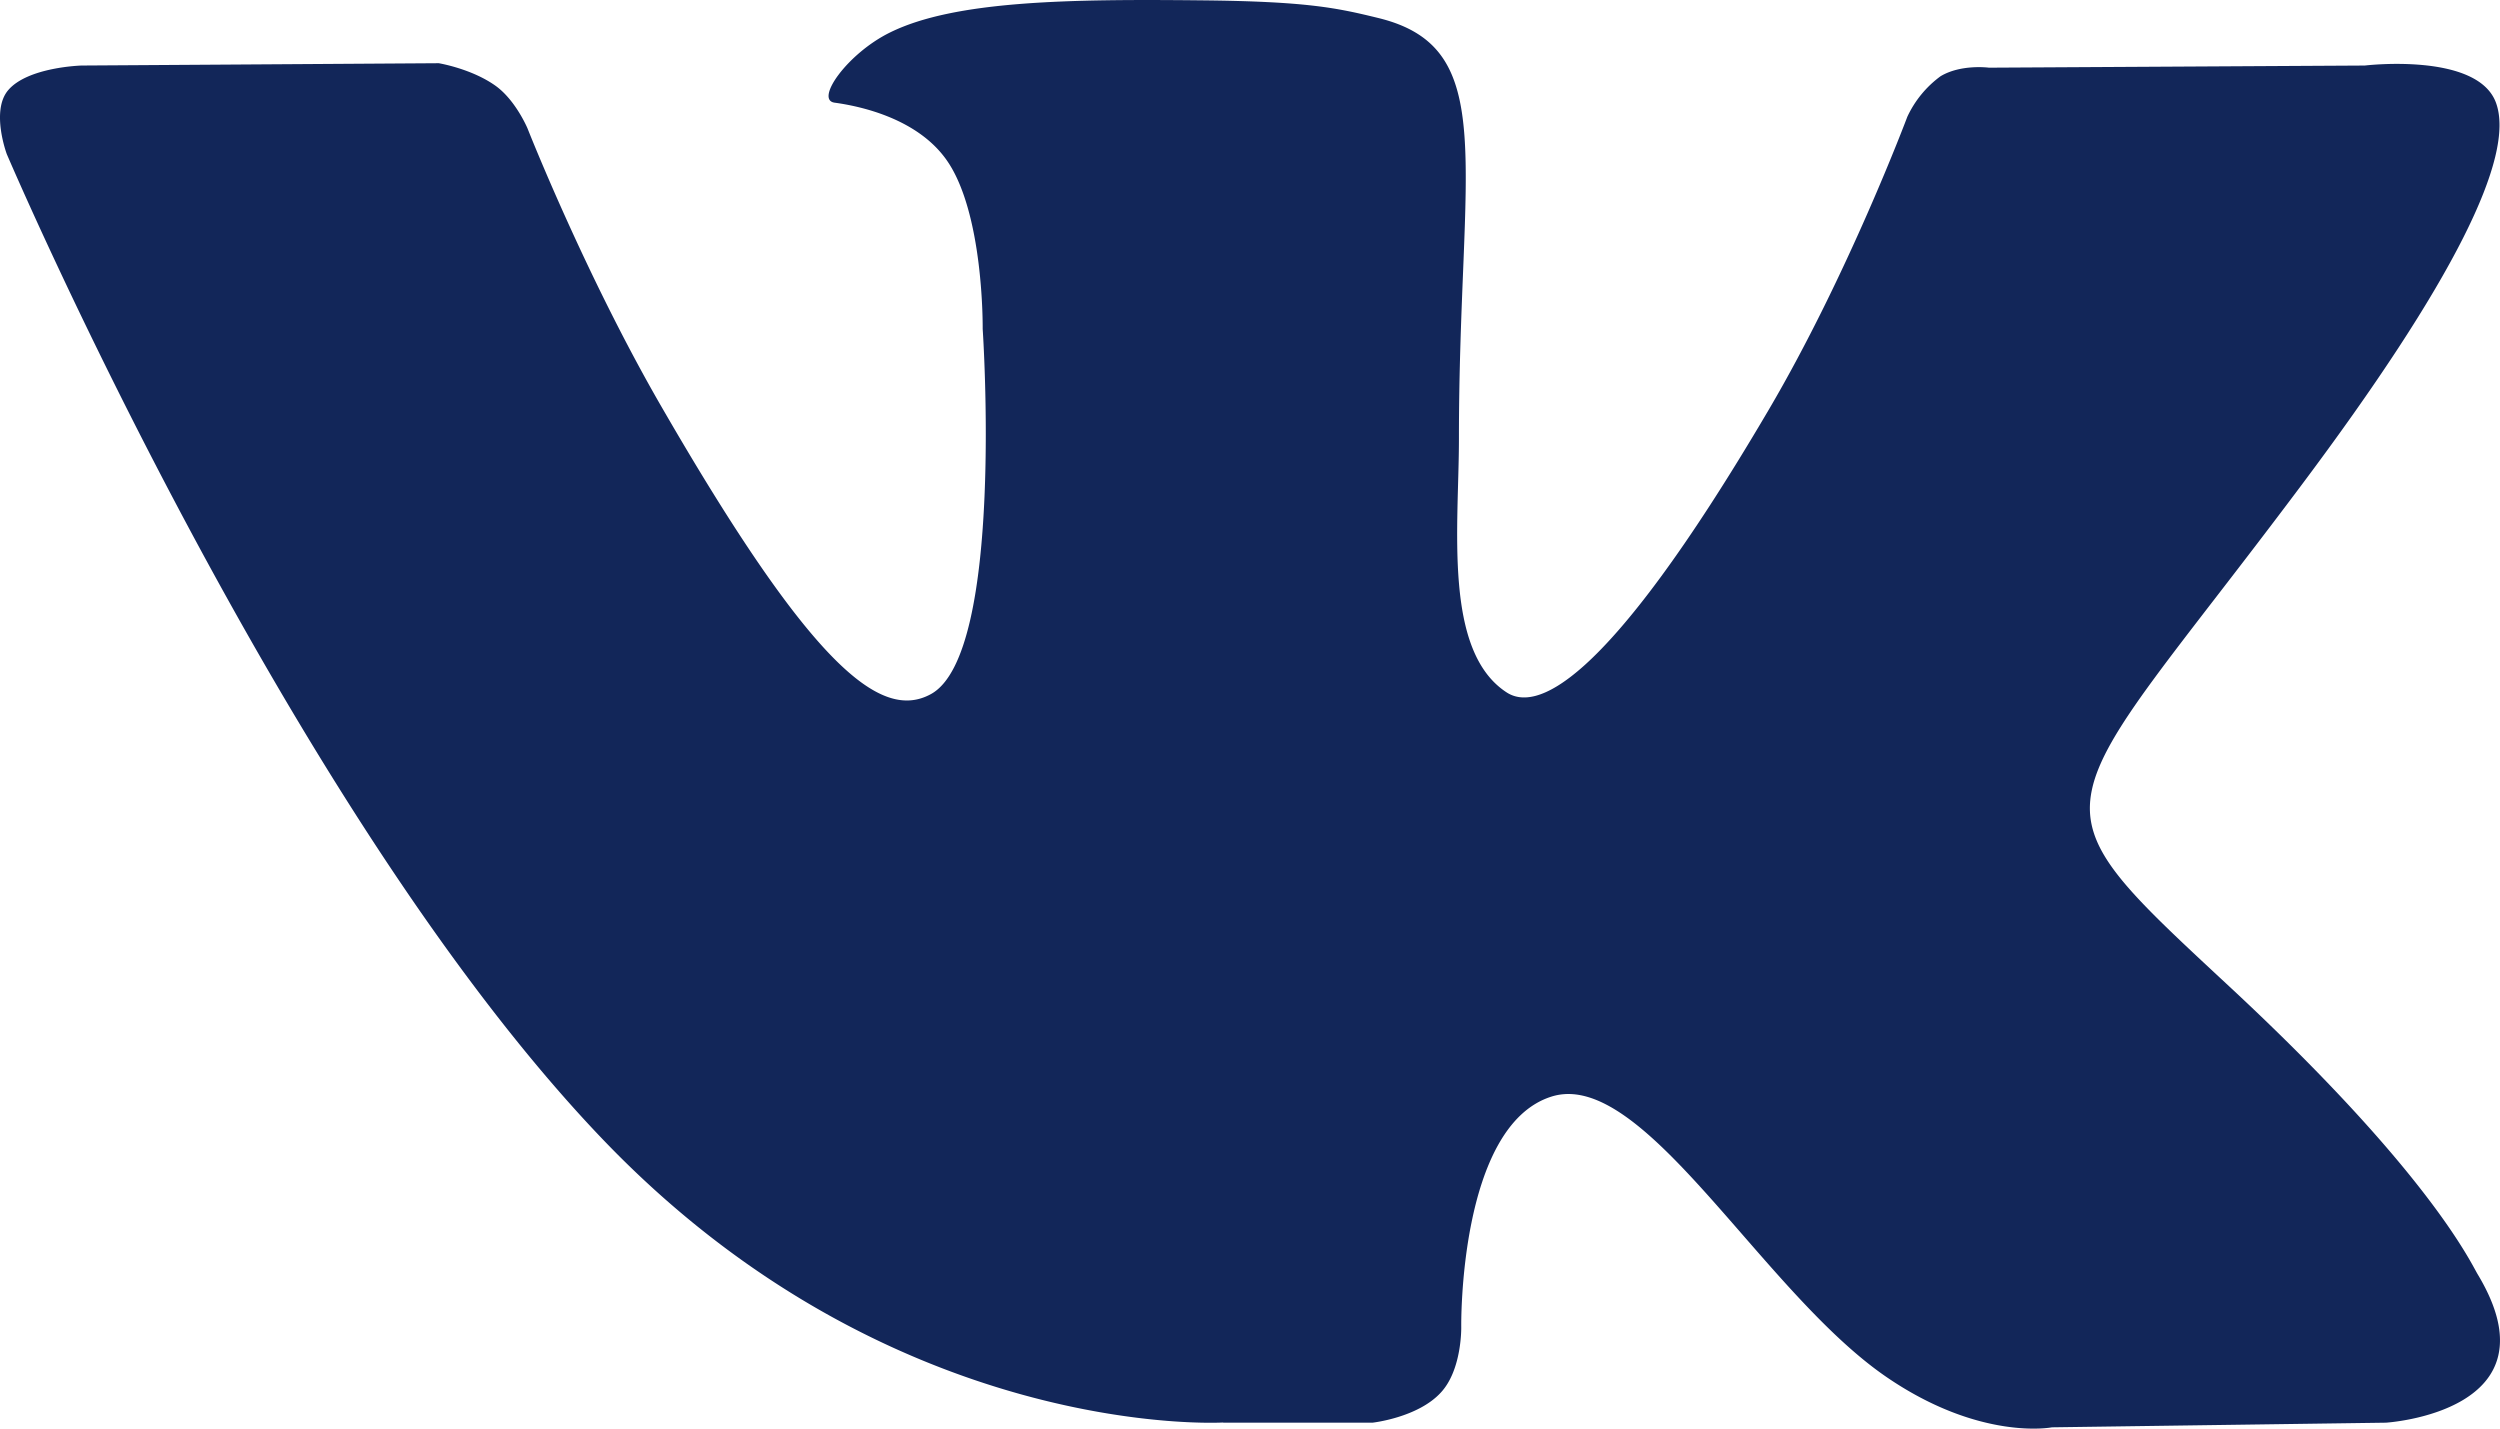 <svg width="14" height="8" fill="none" xmlns="http://www.w3.org/2000/svg"><path fill-rule="evenodd" clip-rule="evenodd" d="M6.85 7.967h.836s.253-.028.382-.168c.12-.128.115-.368.115-.368s-.016-1.125.505-1.29c.514-.163 1.174 1.087 1.873 1.568.528.363.93.284.93.284l1.87-.026s.978-.06.514-.831c-.038-.063-.27-.57-1.39-1.611-1.172-1.09-1.015-.914.397-2.8.86-1.147 1.204-1.848 1.096-2.148-.102-.286-.735-.21-.735-.21l-2.105.012s-.156-.021-.271.048a.59.59 0 0 0-.186.227s-.333.888-.778 1.644c-.937 1.594-1.312 1.678-1.465 1.58-.357-.231-.268-.928-.268-1.422C8.17.91 8.404.266 7.715.1 7.486.044 7.318.008 6.732.002c-.75-.008-1.386.002-1.746.179-.24.117-.425.379-.312.394.139.019.454.085.621.313.216.294.208.954.208.954s.124 1.819-.29 2.045c-.283.155-.672-.161-1.508-1.608-.428-.74-.751-1.56-.751-1.56S2.89.566 2.78.484c-.135-.099-.323-.13-.323-.13l-2 .013S.155.375.045.506C-.052.622.038.863.038.863s1.566 3.67 3.34 5.52C5.002 8.077 6.85 7.966 6.85 7.966Z" fill="#122659"/></svg>